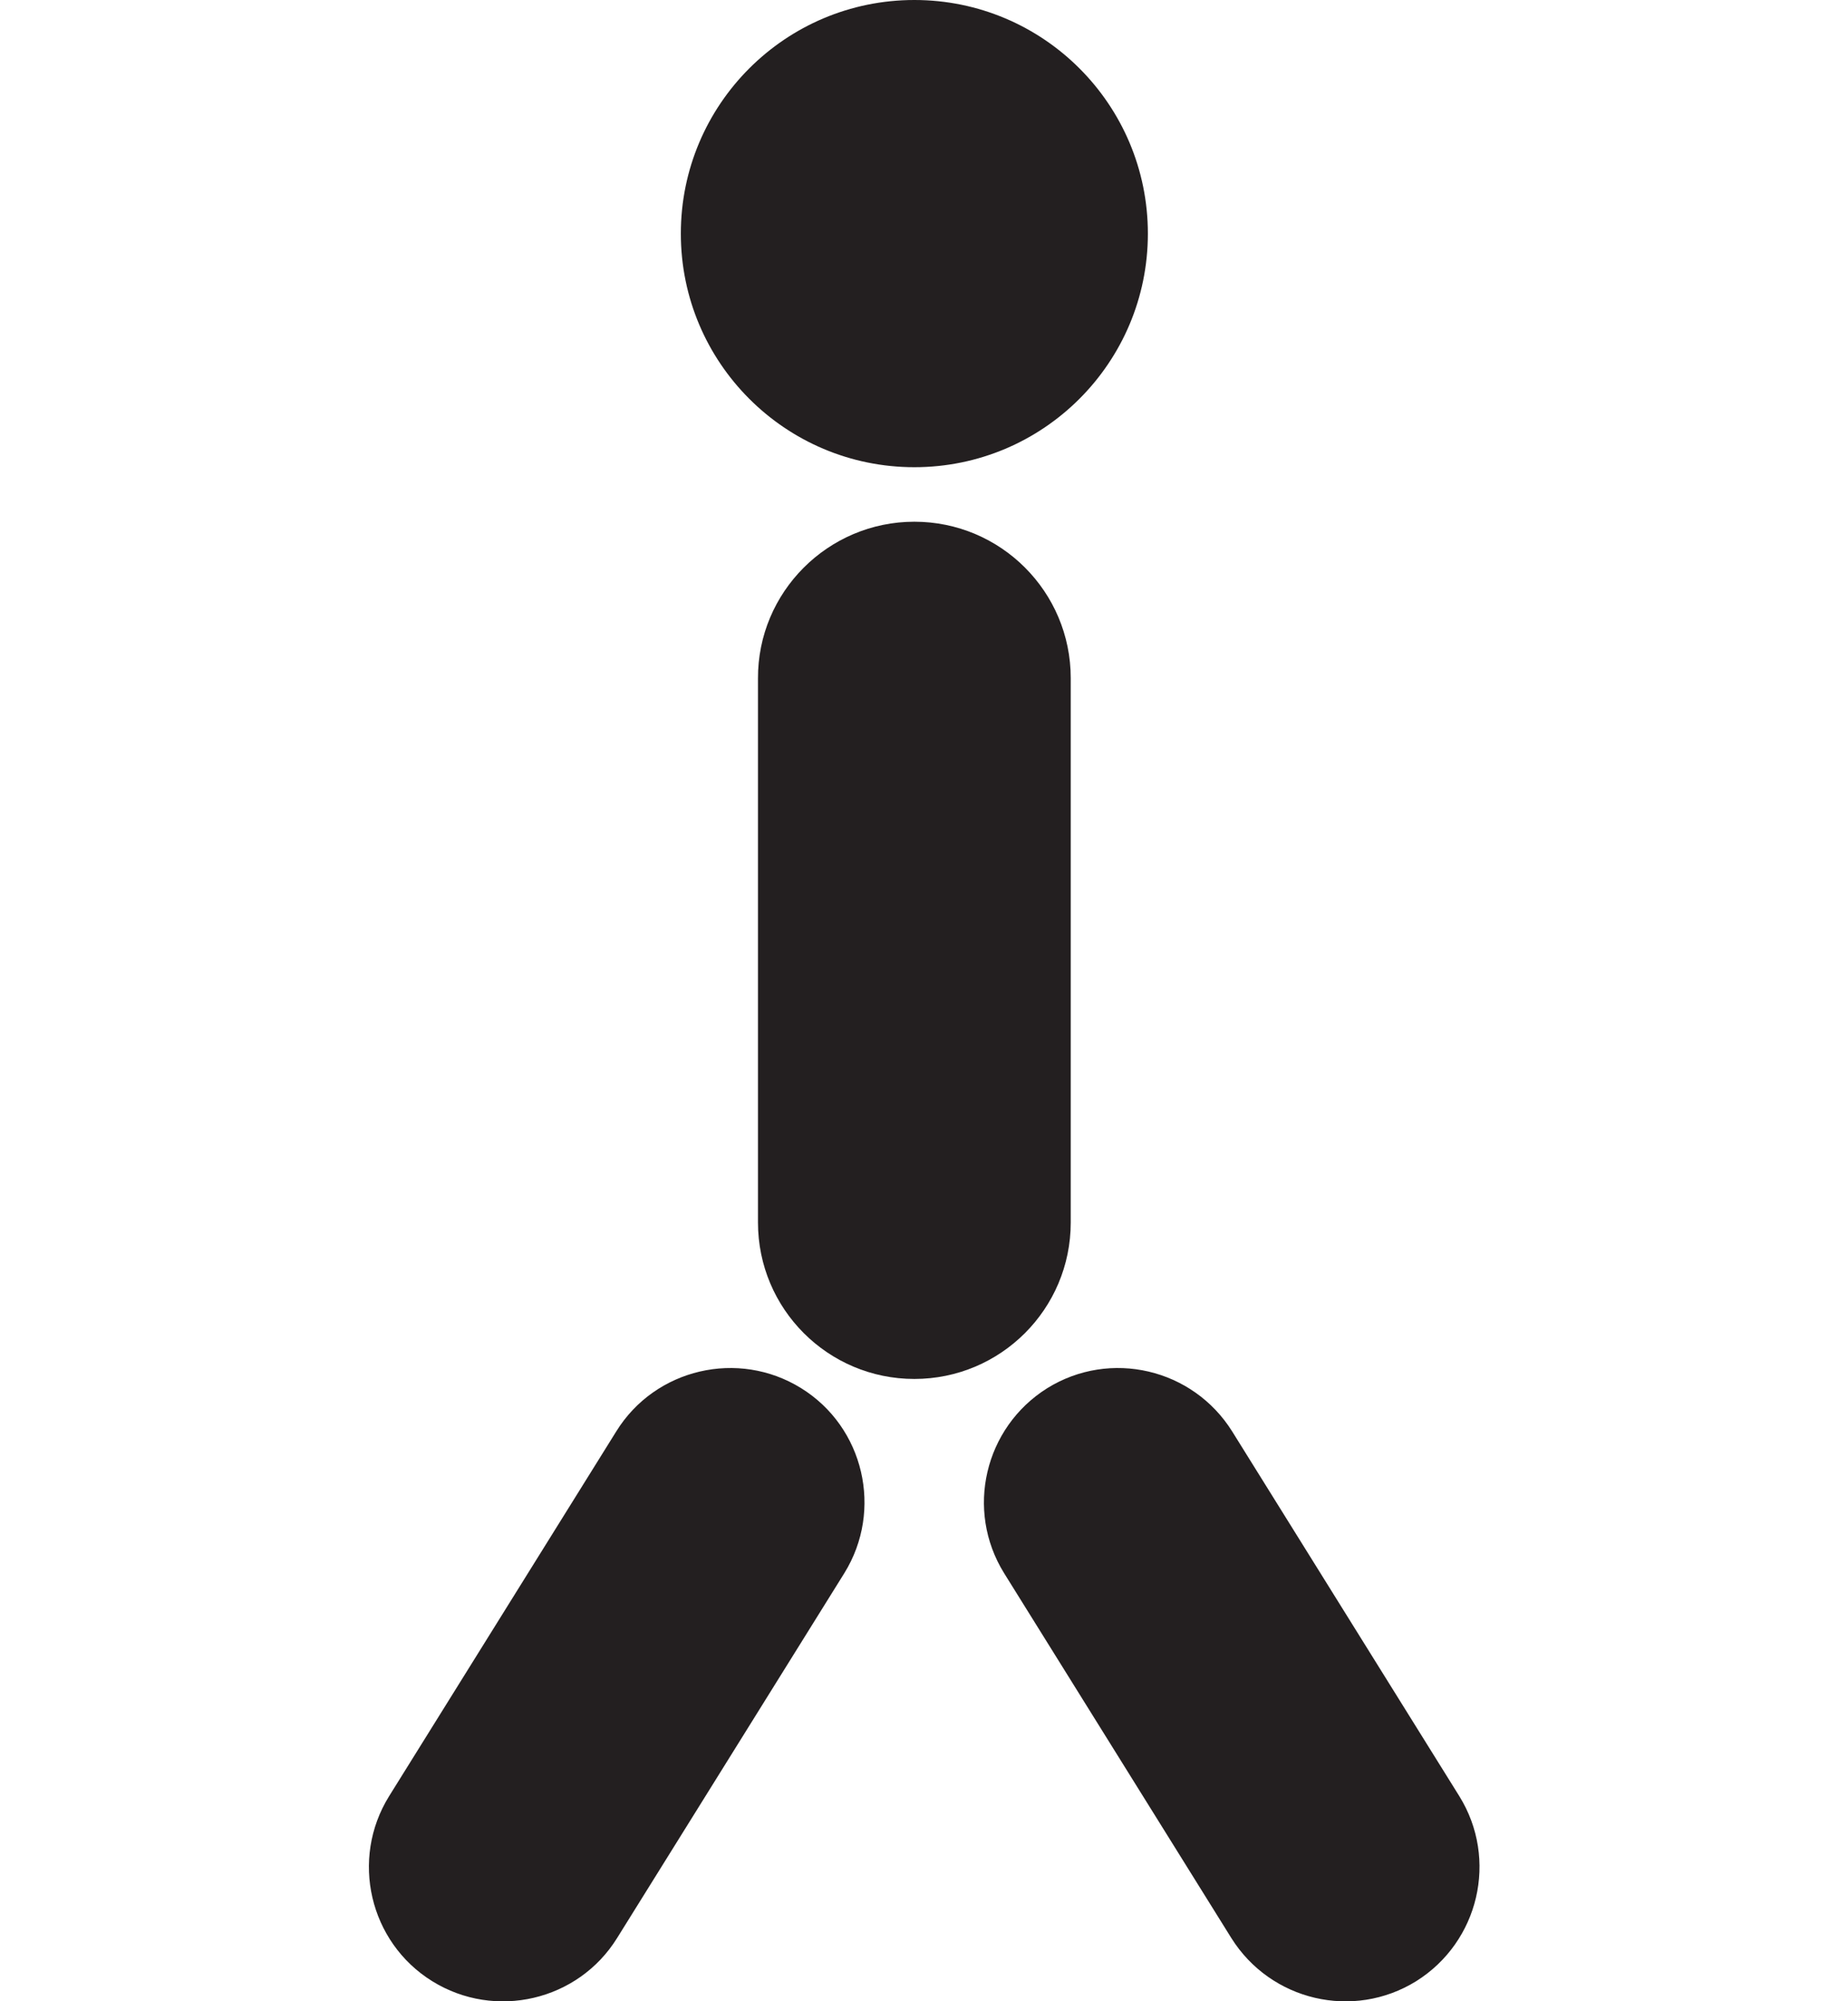<?xml version="1.0" encoding="utf-8"?>
<!-- Generator: Adobe Illustrator 25.0.0, SVG Export Plug-In . SVG Version: 6.00 Build 0)  -->
<svg version="1.1" id="Camada_1" xmlns="http://www.w3.org/2000/svg" xmlns:xlink="http://www.w3.org/1999/xlink" x="0px" y="0px"
	 viewBox="0 0 440.8 477.2" enable-background="new 0 0 440.8 477.2" xml:space="preserve">
<g id="Camada_2_1_">
	<g id="Camada_1-2">
		<circle fill="#231F20" cx="218.1" cy="55.7" r="55.7"/>
		<path fill="#231F20" d="M218.1,124.4L218.1,124.4c20.6,0,37.3,16.7,37.3,37.3v129.8c0,20.6-16.7,37.3-37.3,37.3l0,0
			c-20.6,0-37.3-16.7-37.3-37.3V161.8C180.7,141.2,197.5,124.4,218.1,124.4z"/>
		<path fill="#231F20" d="M191.1,331L191.1,331c15,9.3,19.6,29.1,10.3,44.1l-54.2,87c-9.3,15-29.1,19.6-44.1,10.3l0,0
			c-15-9.3-19.6-29.1-10.3-44.1l54.2-87C156.3,326.3,176.1,321.7,191.1,331z"/>
		<path fill="#231F20" d="M337.8,472.4L337.8,472.4c-15,9.3-34.7,4.7-44.1-10.3l-54.2-87c-9.3-15-4.7-34.7,10.3-44.1l0,0
			c15-9.3,34.7-4.7,44.1,10.3l54.2,87C357.4,443.3,352.8,463,337.8,472.4z"/>
	</g>
</g>
</svg>
